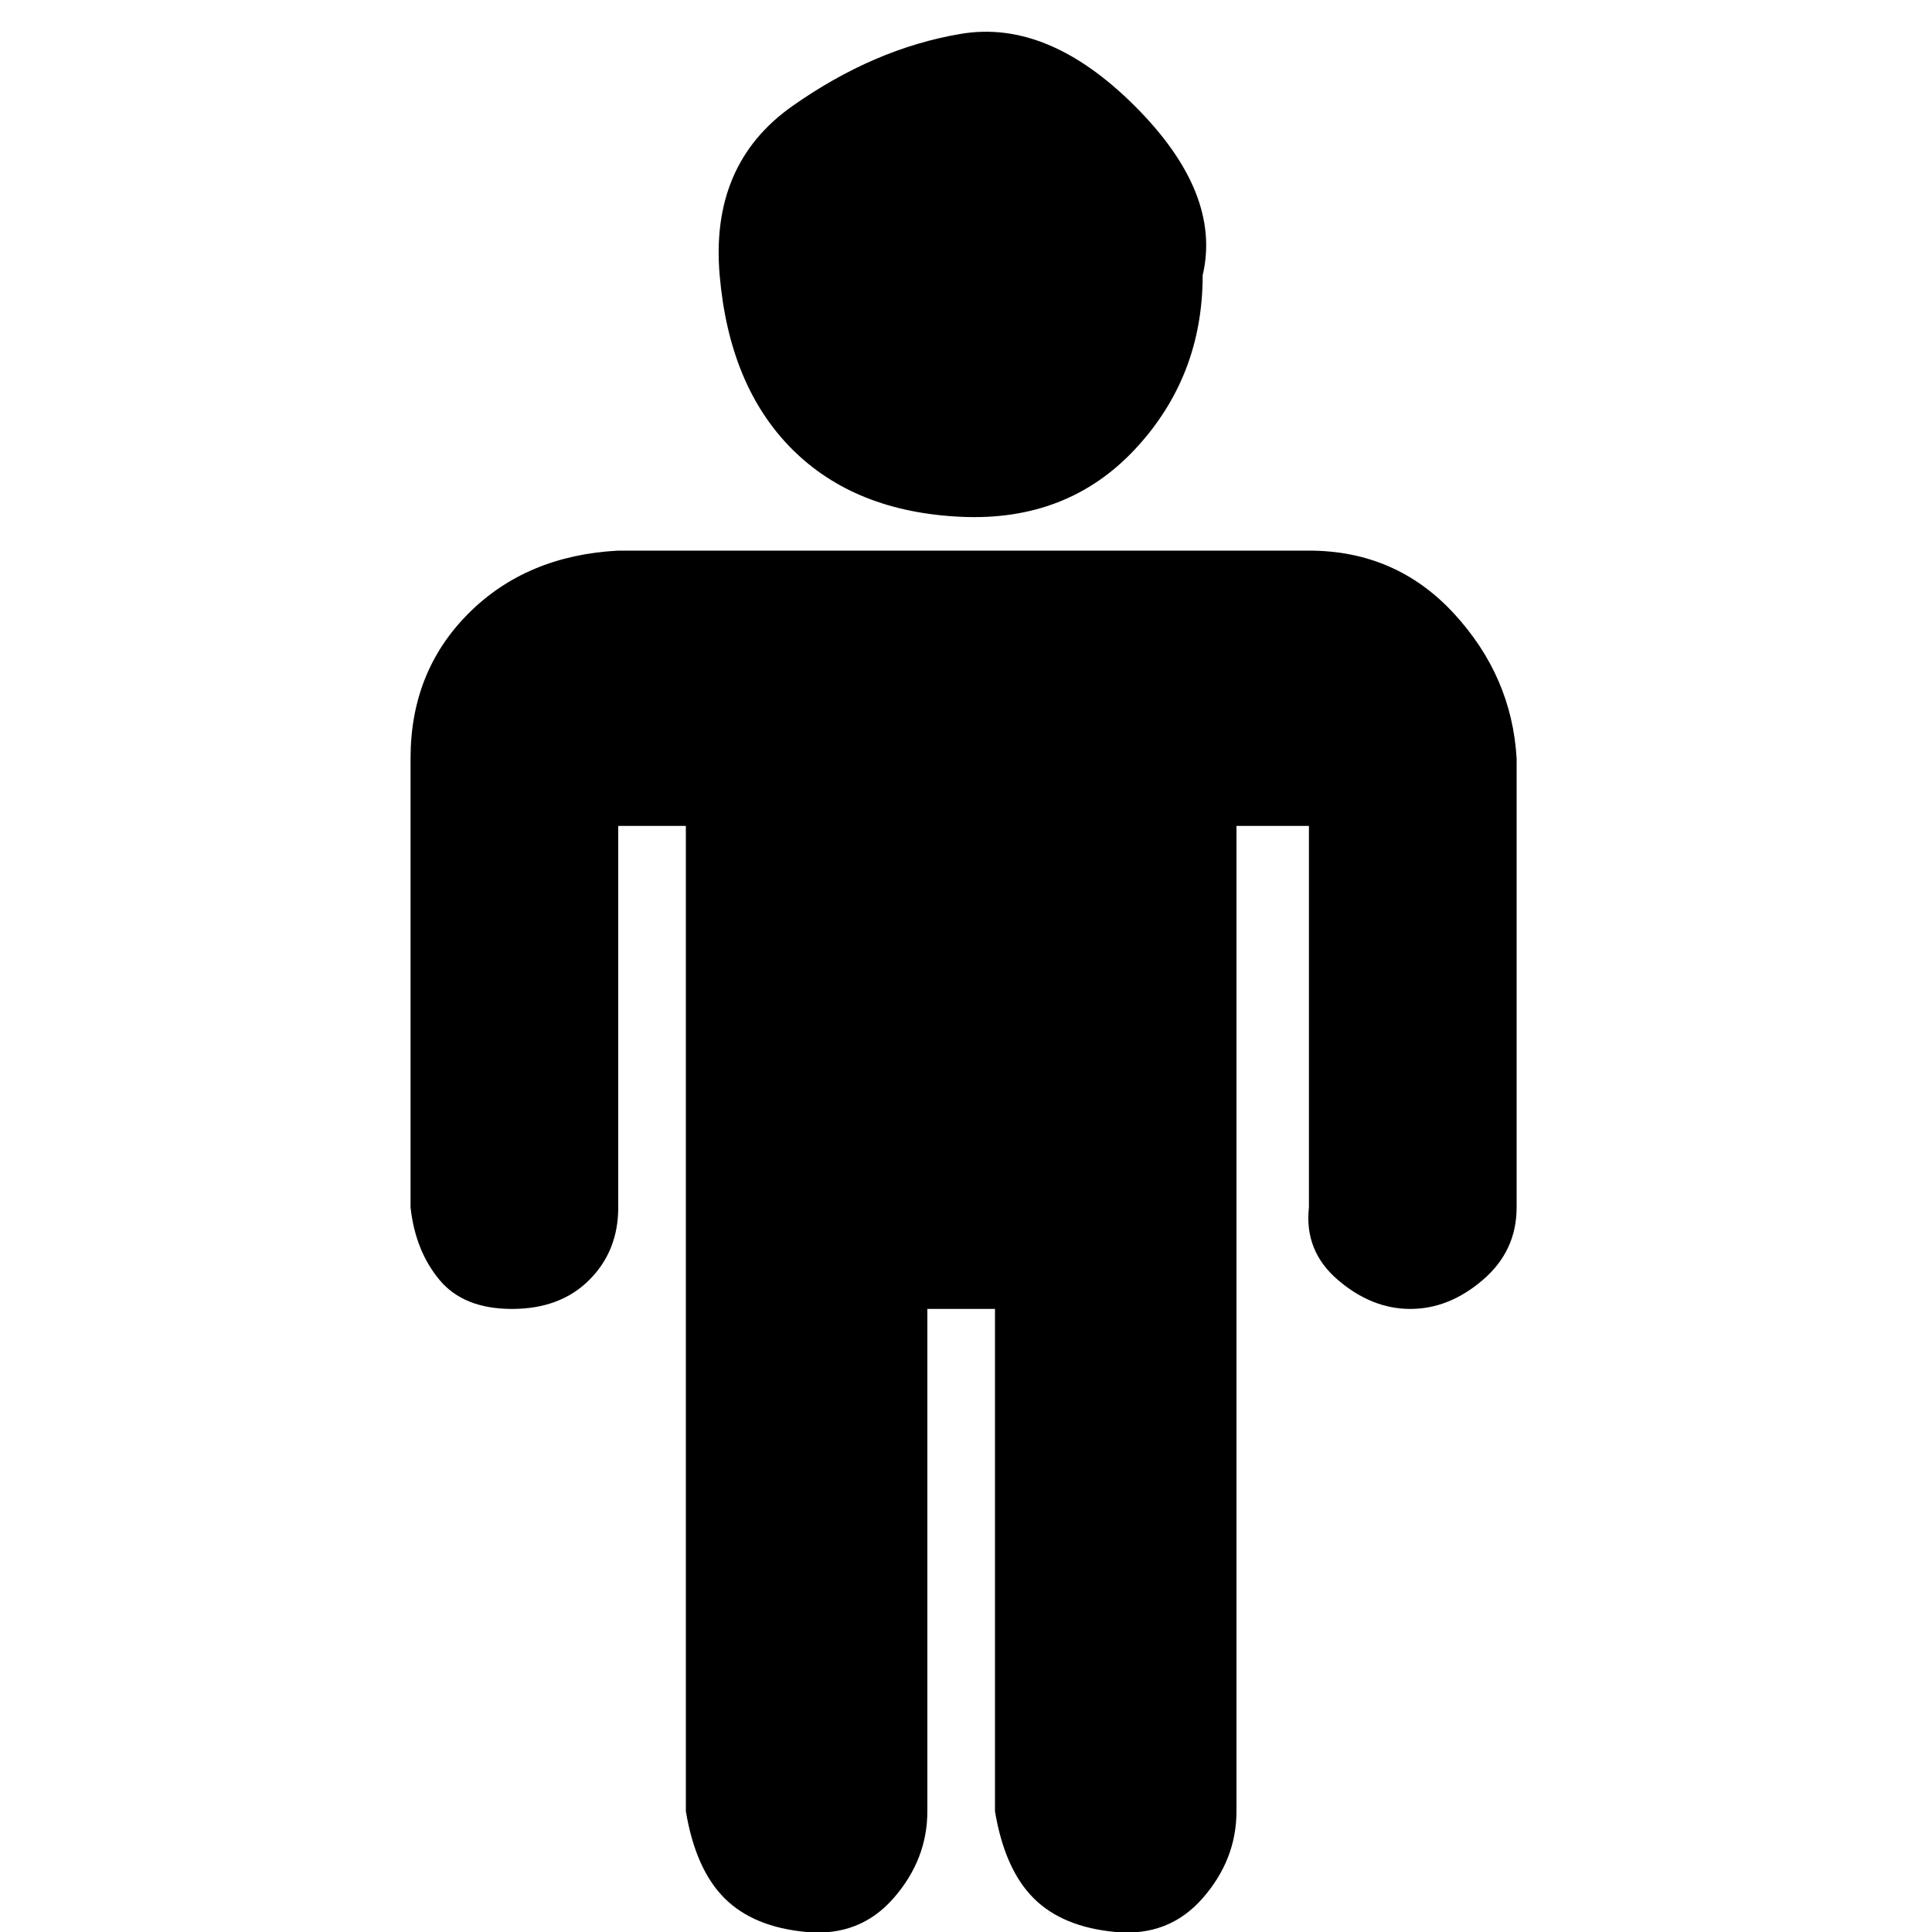 <?xml version="1.0"?><svg fill="currentColor" xmlns="http://www.w3.org/2000/svg" width="40" height="40" viewBox="0 0 40 40"><path d="m31.4 15.7v9.3q0 0.9-0.7 1.5t-1.5 0.6-1.5-0.6-0.6-1.5v-7.9h-1.5v20.4q0 1-0.7 1.8t-1.8 0.7-1.7-0.7-0.8-1.8v-10.4h-1.4v10.4q0 1-0.7 1.8t-1.8 0.7-1.7-0.7-0.8-1.8v-20.4h-1.4v7.9q0 0.9-0.6 1.5t-1.6 0.6-1.5-0.6-0.6-1.5v-9.3q0-1.8 1.2-3t3.1-1.3h14.3q1.8 0 3 1.3t1.3 3z m-6.5-10q0 2.1-1.4 3.6t-3.6 1.4-3.5-1.4-1.5-3.6 1.5-3.5 3.5-1.5 3.6 1.5 1.4 3.5z"></path></svg>
